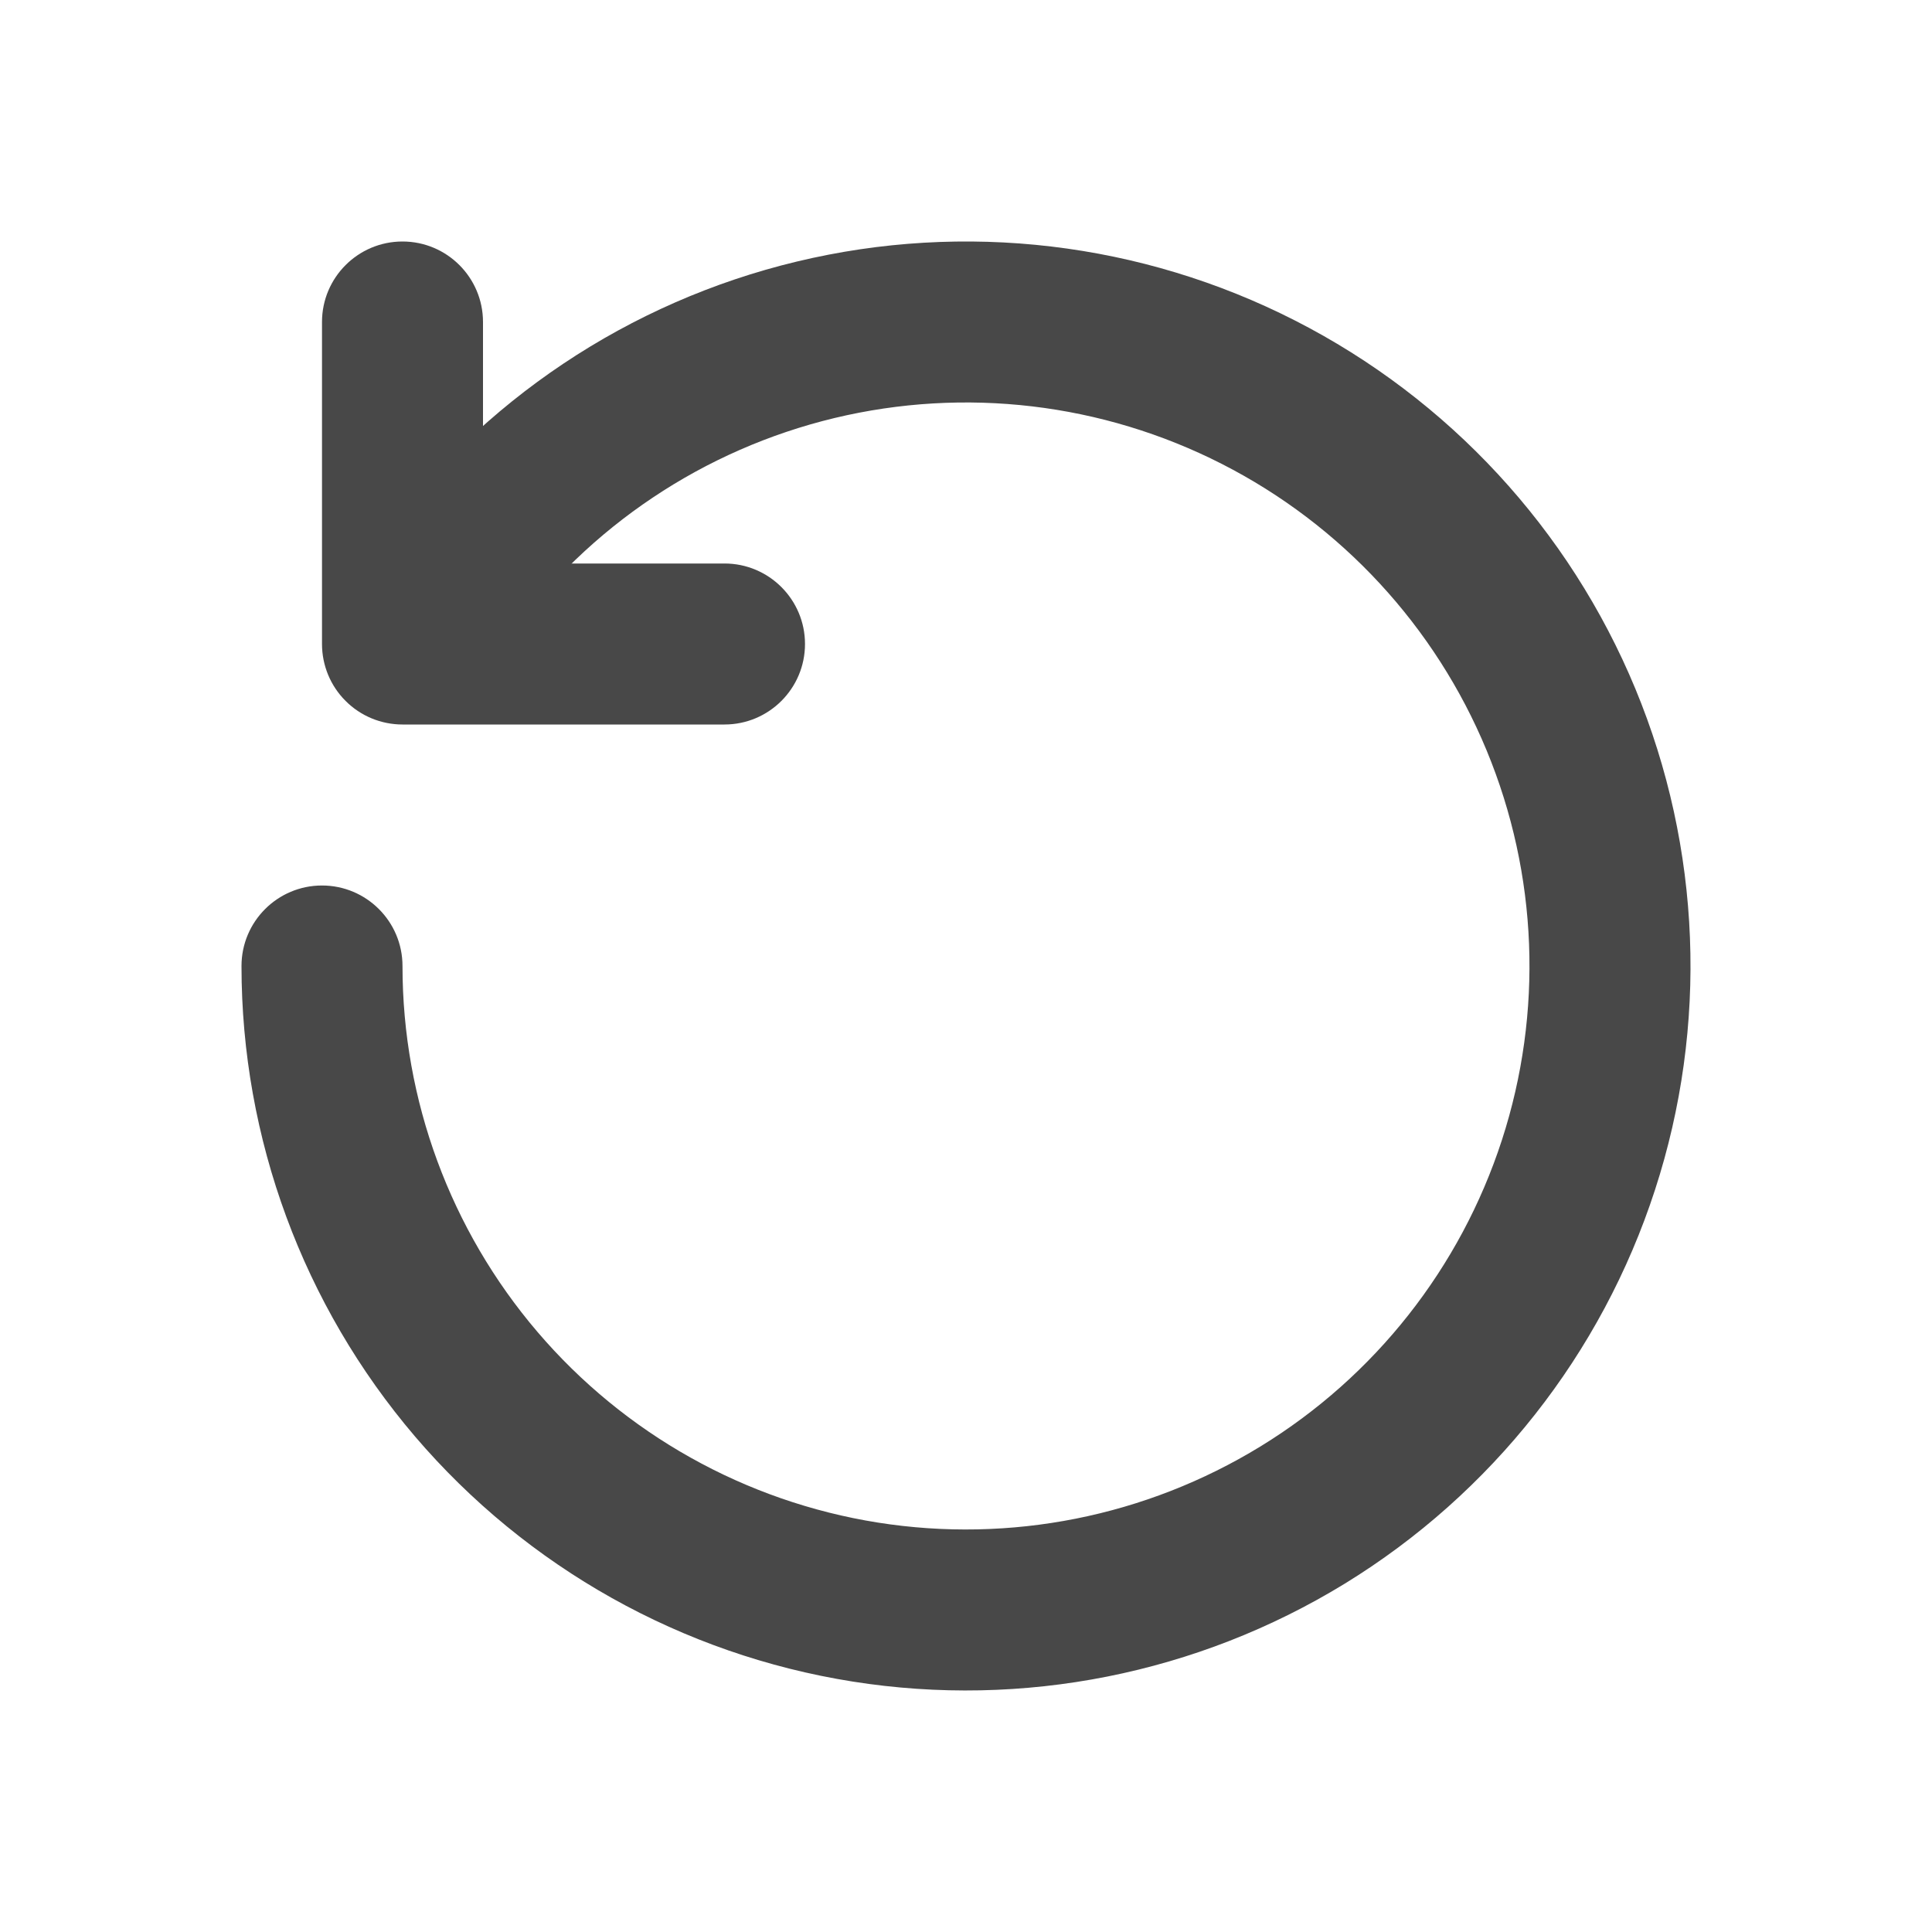 <svg width="24" height="24" viewBox="0 0 24 24" fill="none" xmlns="http://www.w3.org/2000/svg">
<path fill-rule="evenodd" clip-rule="evenodd" d="M9.899 3.249C11.983 2.748 14.177 3.008 16.086 3.981C17.995 4.954 19.495 6.576 20.315 8.556C21.135 10.536 21.222 12.743 20.559 14.781C19.897 16.819 18.53 18.554 16.703 19.674C14.875 20.793 12.709 21.224 10.592 20.889C8.476 20.554 6.548 19.474 5.156 17.845C3.765 16.215 3 14.143 3 12C3 11.448 3.448 11 4 11C4.552 11 5 11.448 5 12C5 13.667 5.595 15.279 6.677 16.546C7.76 17.814 9.259 18.653 10.905 18.914C12.551 19.174 14.236 18.839 15.658 17.968C17.079 17.098 18.142 15.748 18.657 14.163C19.172 12.578 19.105 10.861 18.467 9.321C17.829 7.781 16.663 6.52 15.178 5.763C13.693 5.006 11.987 4.804 10.366 5.193C8.745 5.583 7.317 6.537 6.337 7.886L4.719 6.71C5.978 4.976 7.815 3.749 9.899 3.249Z" fill="#484848"/>
<path fill-rule="evenodd" clip-rule="evenodd" d="M5 3C5.552 3 6 3.448 6 4L6 7L9 7C9.552 7 10 7.448 10 8C10 8.552 9.552 9 9 9L5 9C4.735 9 4.48 8.895 4.293 8.707C4.105 8.52 4 8.265 4 8L4 4C4 3.448 4.448 3 5 3Z" fill="#484848"/>
</svg>
